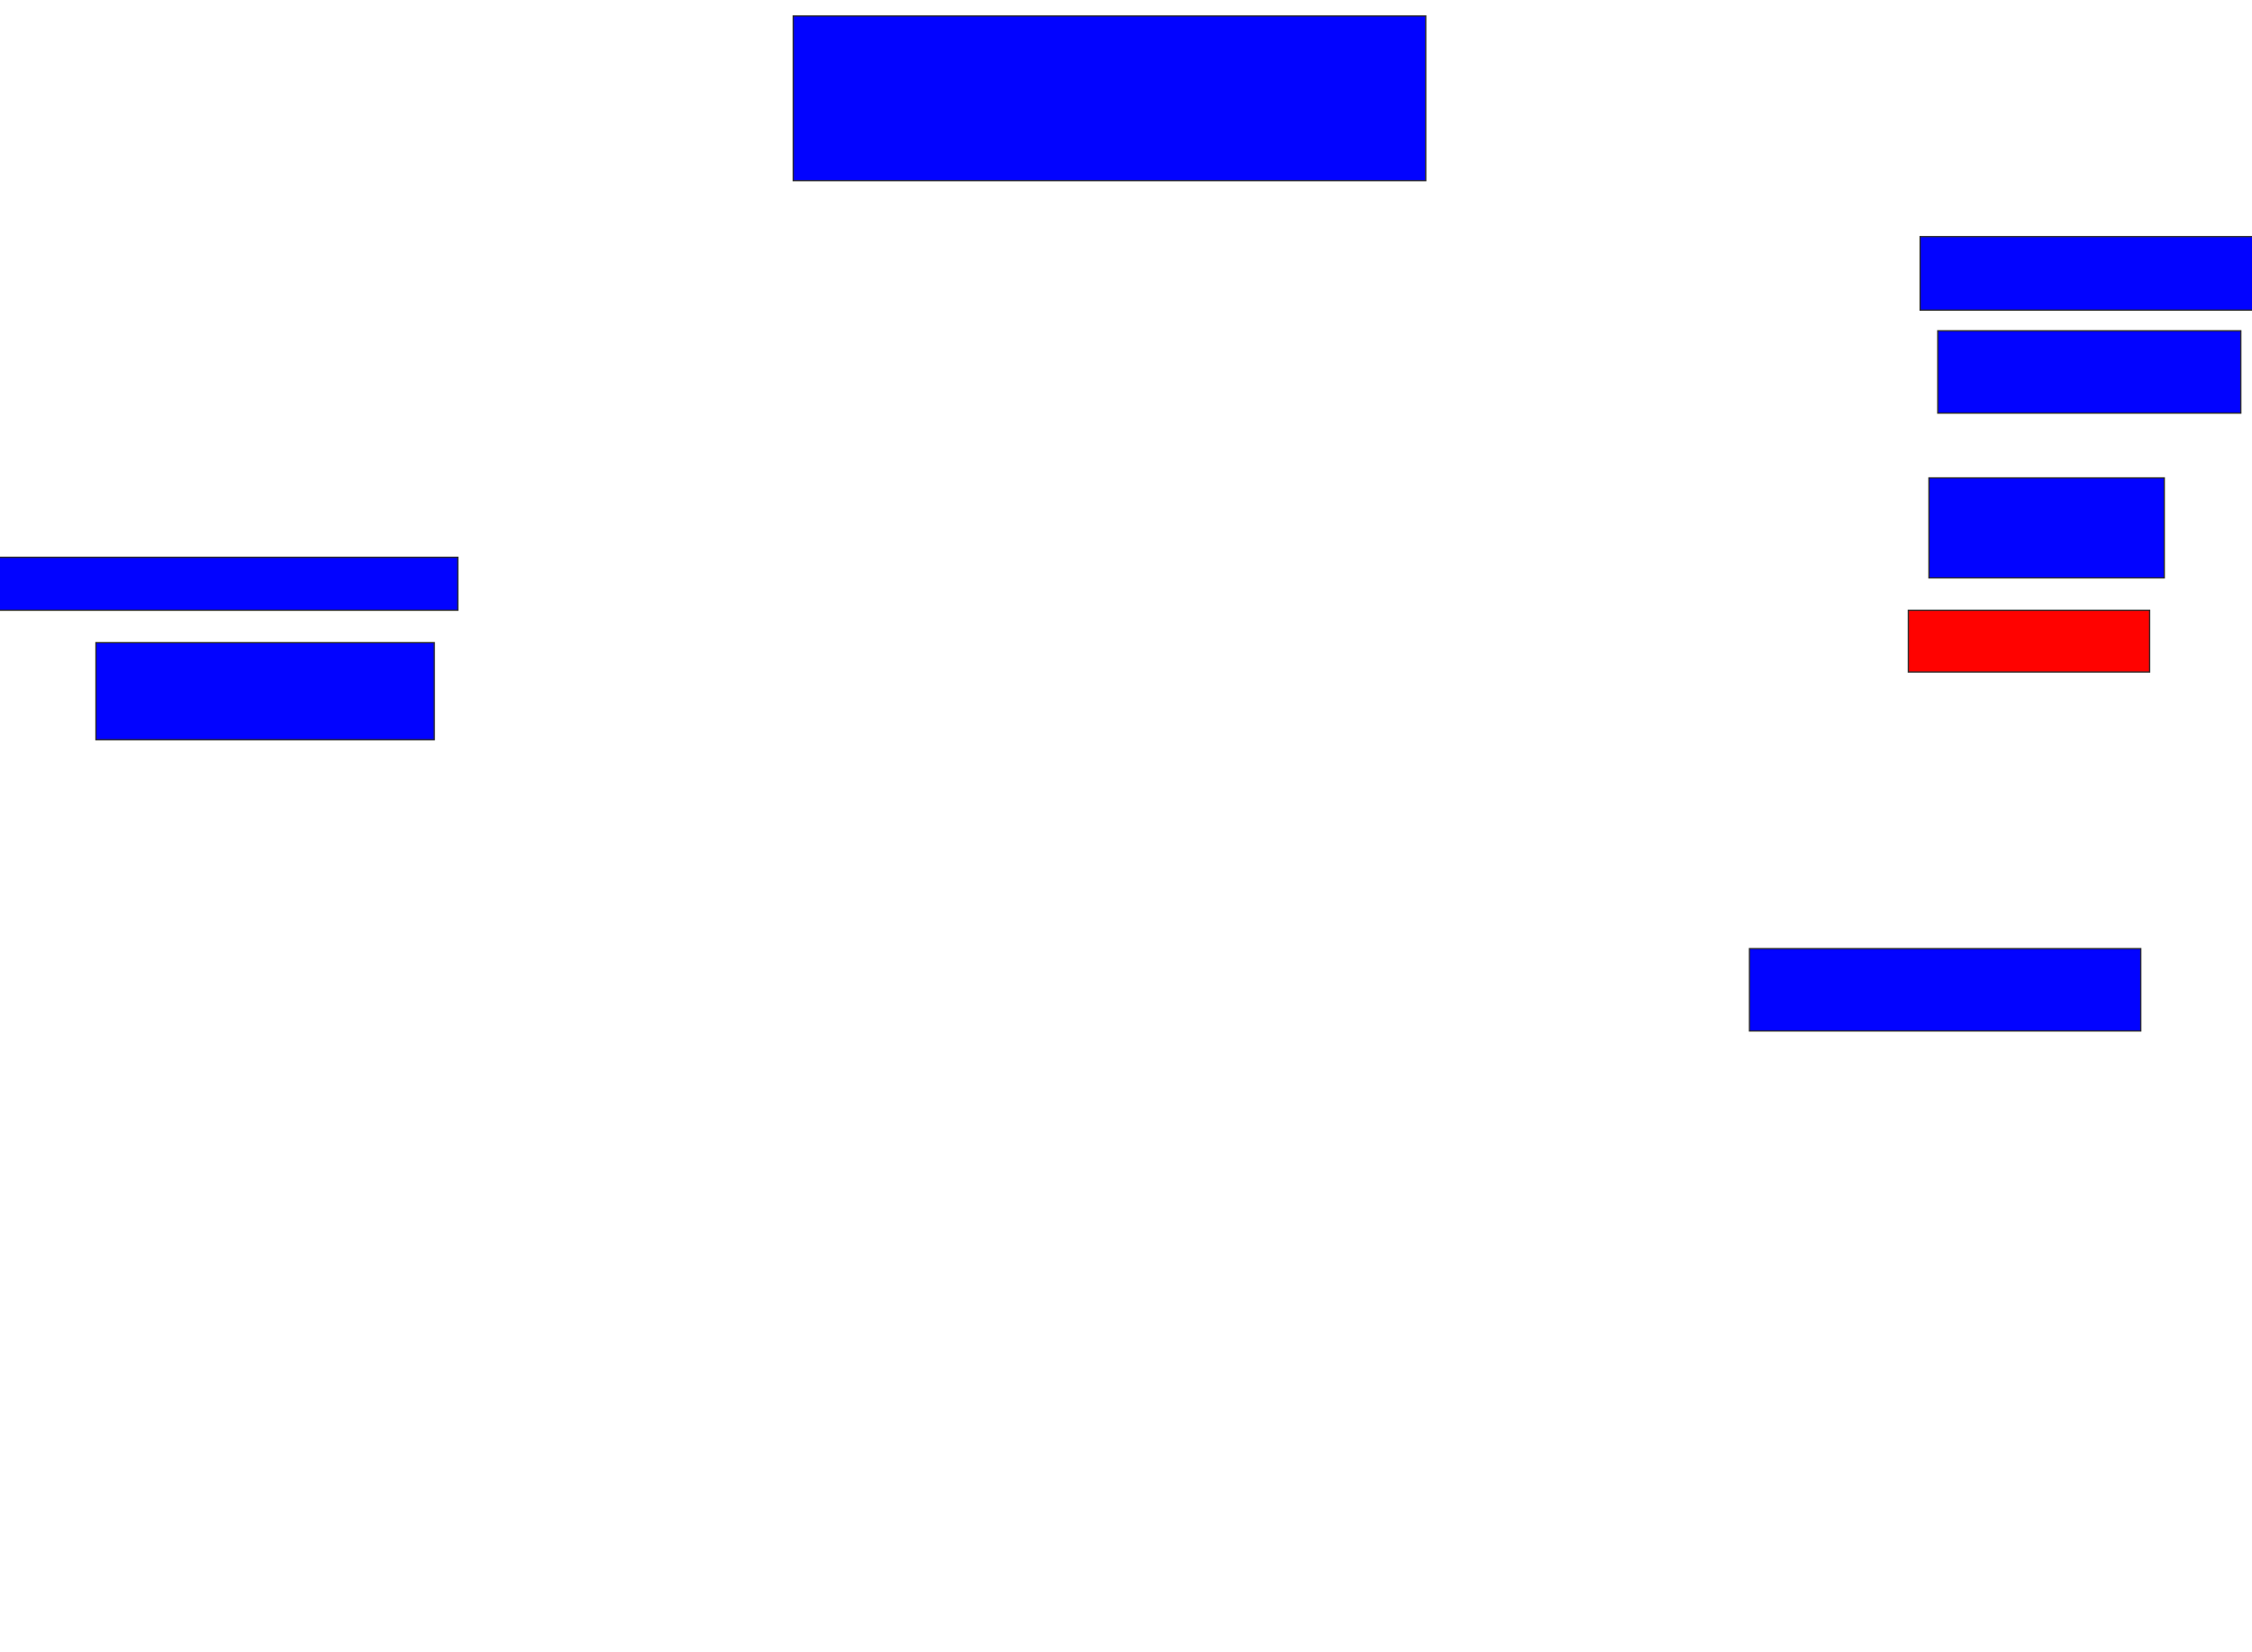 <svg xmlns="http://www.w3.org/2000/svg" width="1780" height="1306">
 <!-- Created with Image Occlusion Enhanced -->
 <g>
  <title>Labels</title>
 </g>
 <g>
  <title>Masks</title>
  <rect id="d37b73f3f9134374b679714740159224-ao-1" height="130.233" width="500" y="12.605" x="626.977" stroke="#2D2D2D" fill="#0203ff"/>
  <rect id="d37b73f3f9134374b679714740159224-ao-2" height="58.14" width="281.395" y="187.023" x="1517.674" stroke="#2D2D2D" fill="#0203ff"/>
  <rect id="d37b73f3f9134374b679714740159224-ao-3" height="65.116" width="239.535" y="261.442" x="1531.628" stroke="#2D2D2D" fill="#0203ff"/>
  <rect id="d37b73f3f9134374b679714740159224-ao-4" height="79.07" width="186.047" y="377.721" x="1524.651" stroke="#2D2D2D" fill="#0203ff"/>
  <rect id="d37b73f3f9134374b679714740159224-ao-5" height="48.837" width="190.698" y="482.372" x="1508.372" stroke="#2D2D2D" fill="#ff0200" class="qshape"/>
  <rect id="d37b73f3f9134374b679714740159224-ao-6" height="65.116" width="309.302" y="749.814" x="1382.791" stroke="#2D2D2D" fill="#0203ff"/>
  <rect id="d37b73f3f9134374b679714740159224-ao-7" height="41.86" width="362.791" y="440.512" x="-0.93" stroke="#2D2D2D" fill="#0203ff"/>
  <rect id="d37b73f3f9134374b679714740159224-ao-8" height="76.744" width="267.442" y="507.953" x="75.814" stroke="#2D2D2D" fill="#0203ff"/>
 </g>
</svg>